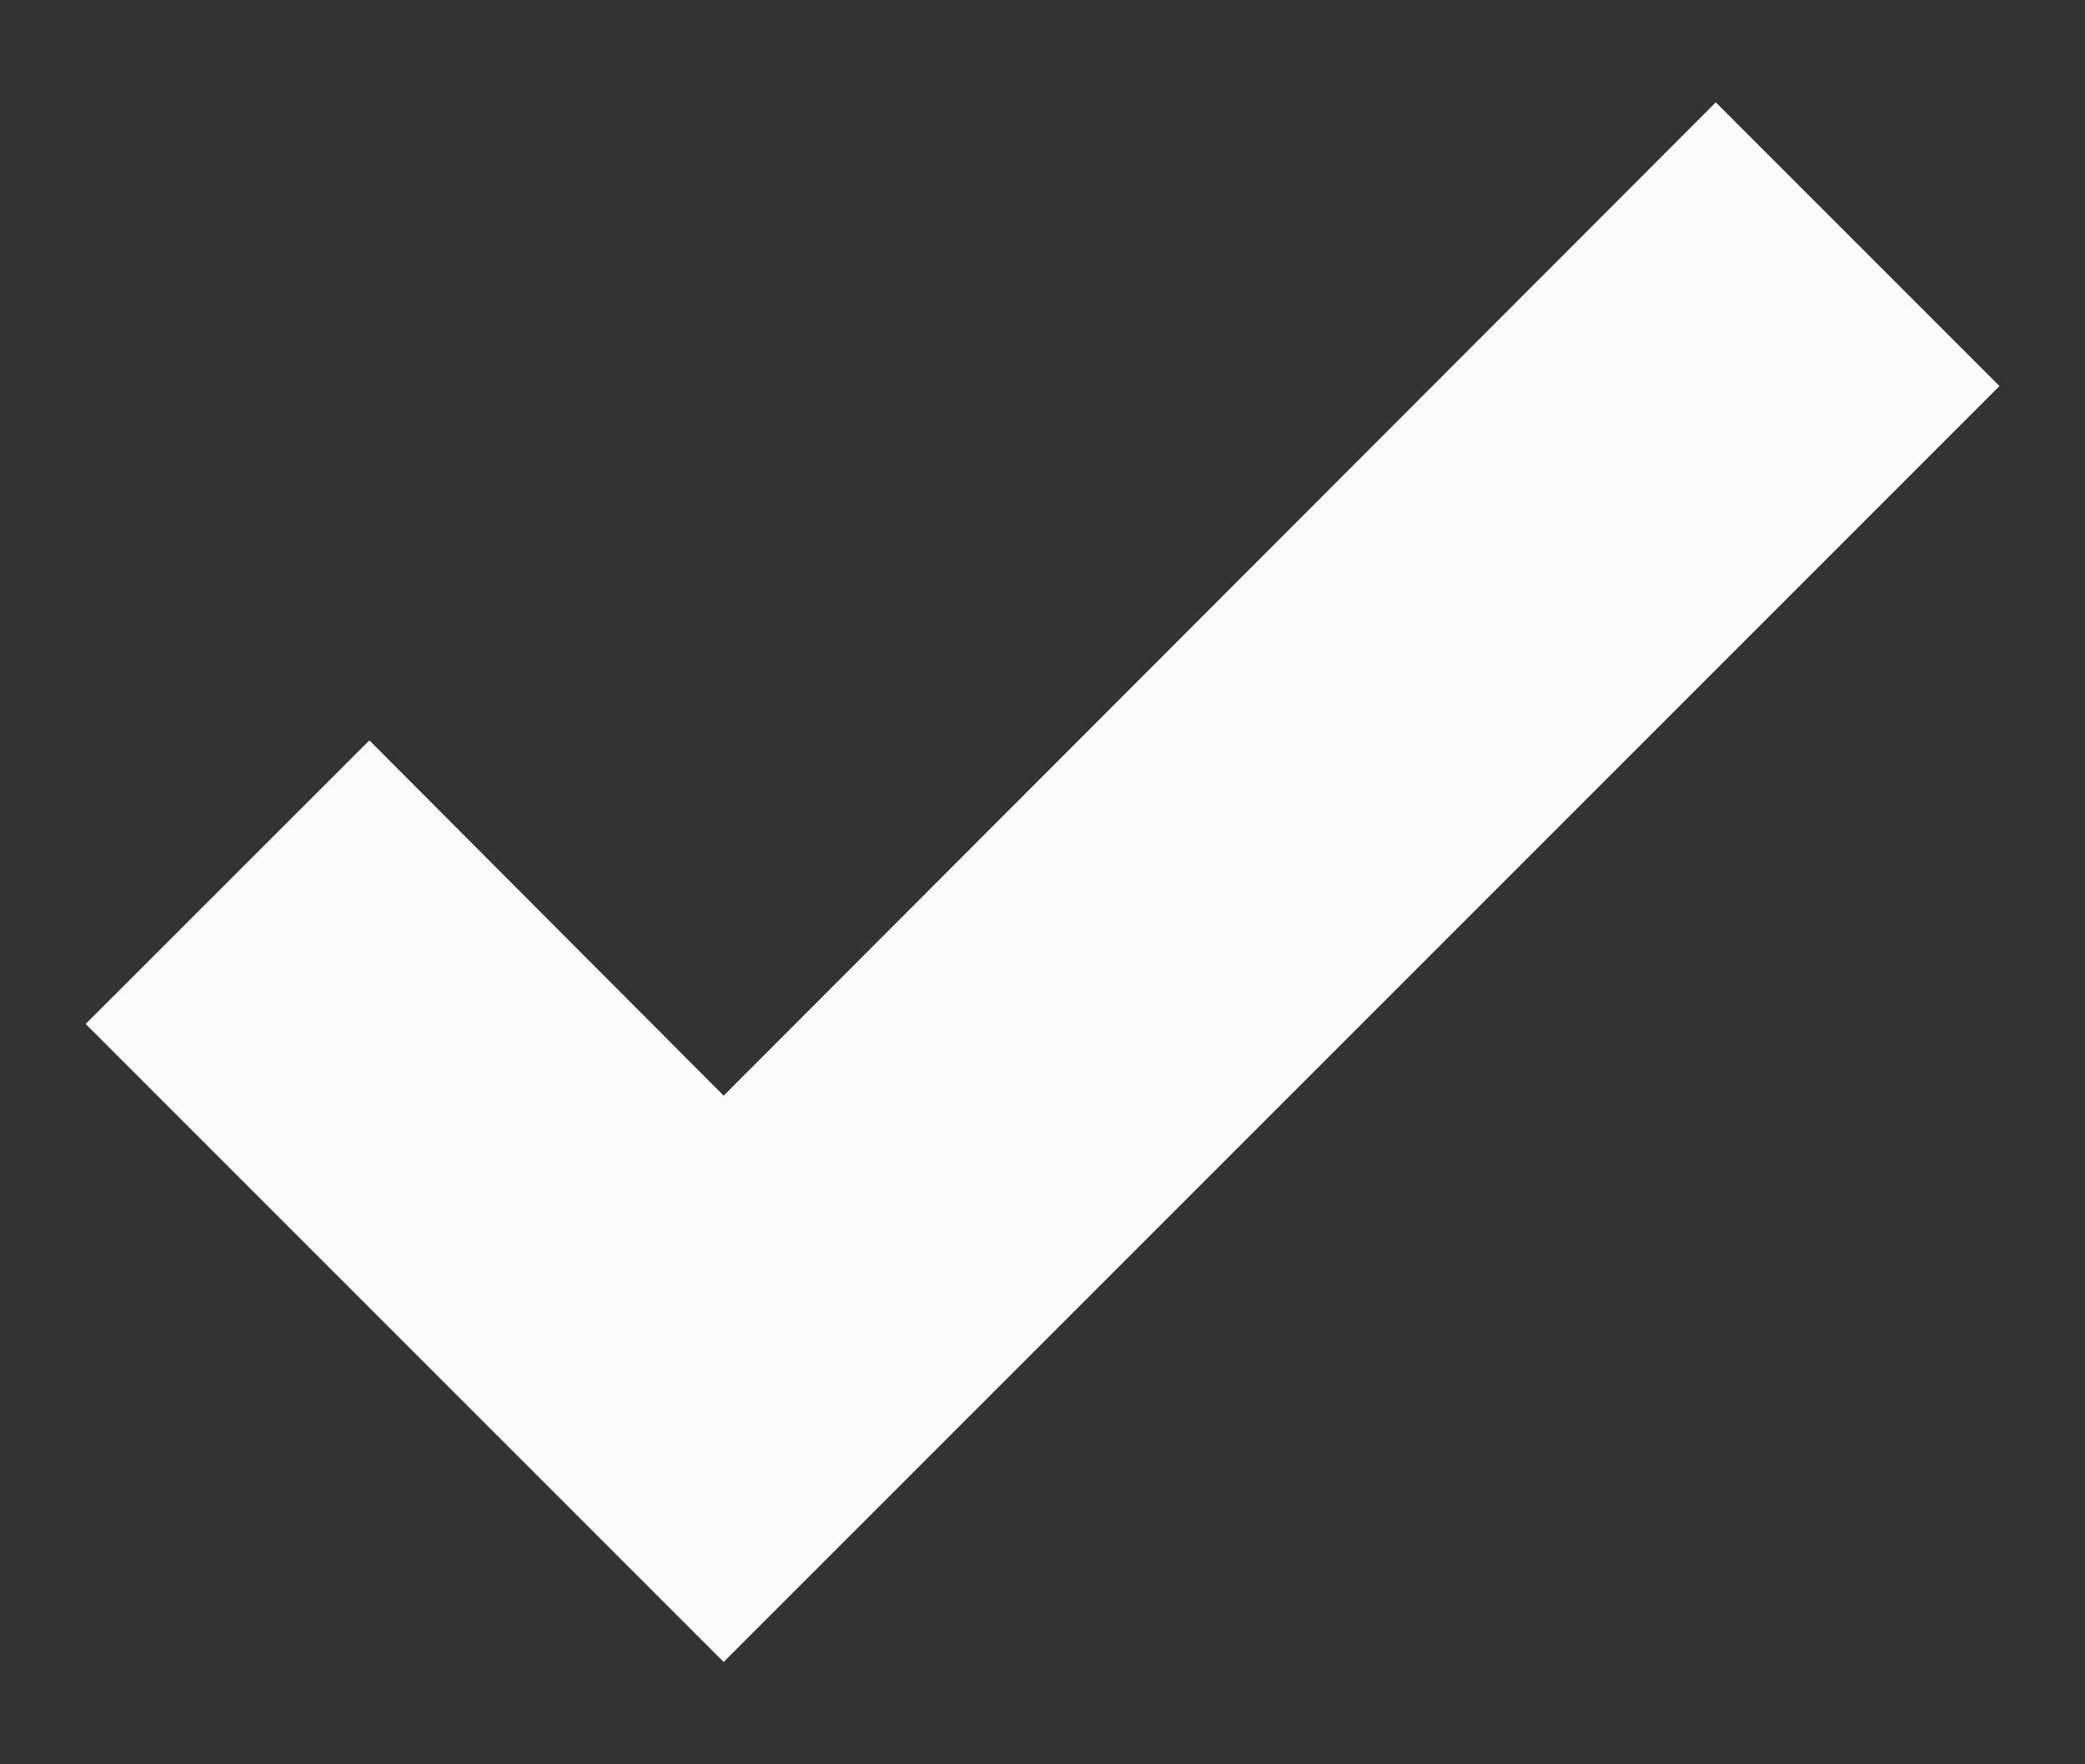 <svg width="13" height="11" viewBox="0 0 13 11" fill="none" xmlns="http://www.w3.org/2000/svg">
<rect x="0" y="0" width="13" height="11" fill="#333333" stroke="none"/>
<path d="M4.512 10.362L0.534 6.384L2.303 4.616L4.512 6.831L10.698 0.638L12.467 2.407L4.512 10.362Z" fill="#FBFBFB"/>
</svg>
